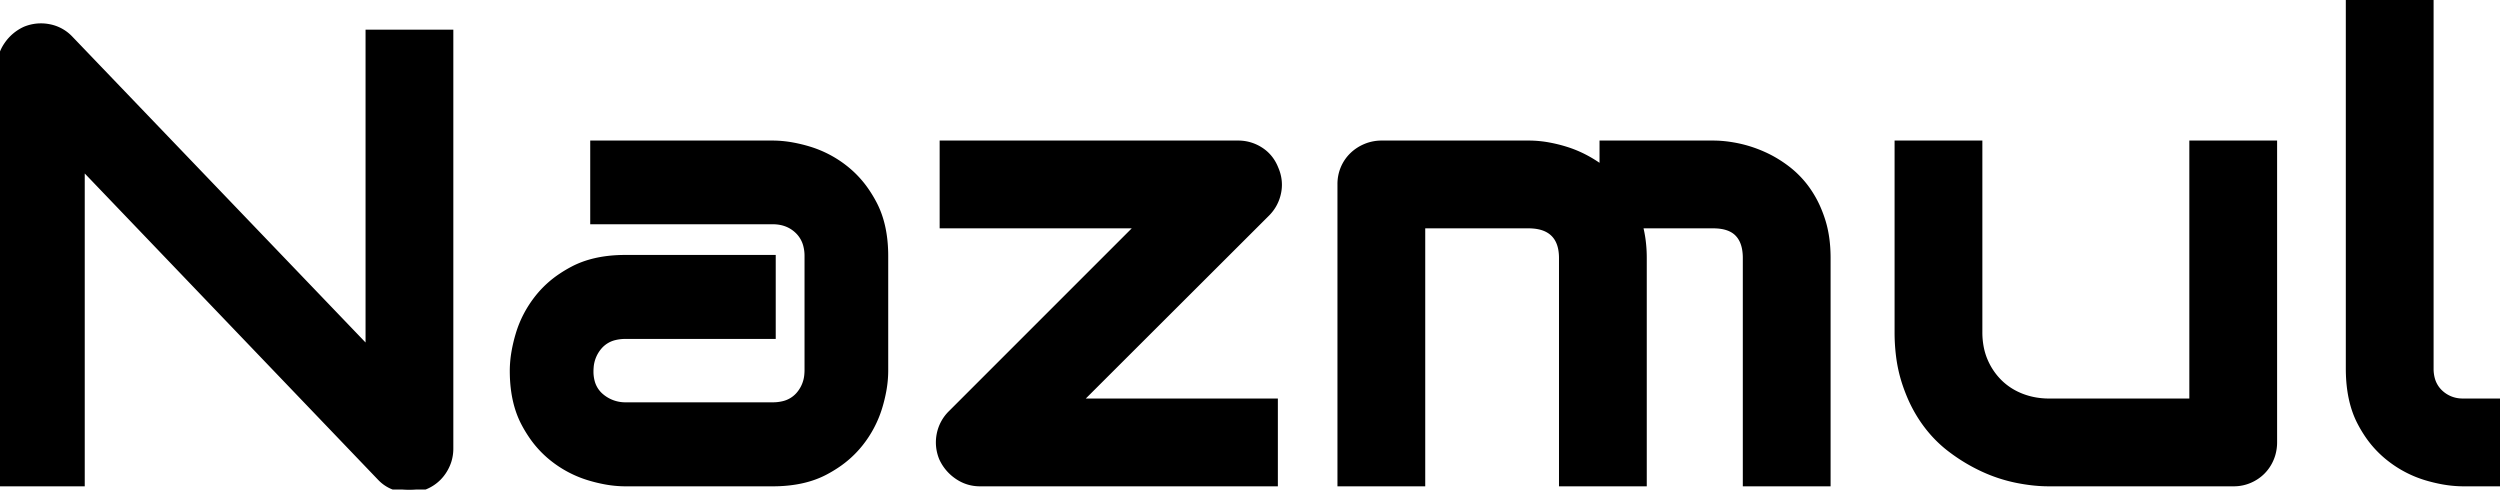 <svg width="388.477" height="76.074" viewBox="0 0 388.477 76.074" xmlns="http://www.w3.org/2000/svg"><g id="svgGroup" stroke-linecap="round" fill-rule="evenodd" font-size="9pt" stroke="#000" stroke-width="0.25mm" fill="#000" style="stroke:#000;stroke-width:0.25mm;fill:#000"><path d="M 69.971 5.078 L 69.971 69.678 A 6.403 6.403 0 0 1 69.661 71.685 A 5.954 5.954 0 0 1 69.458 72.217 Q 68.946 73.389 68.091 74.243 A 6.207 6.207 0 0 1 66.065 75.586 A 6.409 6.409 0 0 1 63.574 76.074 A 6.684 6.684 0 0 1 61.598 75.767 A 7.781 7.781 0 0 1 61.206 75.635 Q 60.01 75.195 59.082 74.219 L 12.696 25.781 L 12.696 75.098 L 0 75.098 L 0 10.498 Q 0 8.545 1.099 6.958 A 6.809 6.809 0 0 1 3.906 4.59 A 6.474 6.474 0 0 1 6.359 4.102 A 6.653 6.653 0 0 1 7.617 4.224 A 6.034 6.034 0 0 1 10.889 6.006 L 57.276 54.395 L 57.276 5.078 L 69.971 5.078 Z M 255.42 40.088 L 255.42 75.098 L 242.725 75.098 L 242.725 40.088 A 7.541 7.541 0 0 0 242.596 38.648 Q 242.432 37.807 242.06 37.155 A 3.878 3.878 0 0 0 241.406 36.304 Q 240.304 35.222 238.315 35.045 A 9.177 9.177 0 0 0 237.5 35.01 L 220.996 35.01 L 220.996 75.098 L 208.301 75.098 L 208.301 28.613 A 6.277 6.277 0 0 1 208.695 26.382 A 6.005 6.005 0 0 1 208.789 26.147 Q 209.278 25 210.156 24.146 Q 211.035 23.291 212.207 22.803 A 6.409 6.409 0 0 1 214.698 22.314 L 237.598 22.314 A 17.195 17.195 0 0 1 240.688 22.608 A 22.75 22.75 0 0 1 243.262 23.242 Q 246.289 24.17 249.024 26.221 L 249.024 22.314 L 266.211 22.314 A 17.666 17.666 0 0 1 268.727 22.502 A 21.348 21.348 0 0 1 270.02 22.729 A 19.51 19.51 0 0 1 273.876 23.969 A 21.501 21.501 0 0 1 273.999 24.023 Q 275.977 24.902 277.783 26.294 A 14.926 14.926 0 0 1 280.947 29.648 A 16.285 16.285 0 0 1 280.957 29.663 A 16.251 16.251 0 0 1 282.583 32.671 A 19.737 19.737 0 0 1 283.155 34.229 Q 283.985 36.816 283.985 40.088 L 283.985 75.098 L 271.289 75.098 L 271.289 40.088 A 7.972 7.972 0 0 0 271.168 38.648 Q 270.9 37.193 270.044 36.304 Q 268.799 35.01 266.211 35.01 L 254.785 35.01 Q 255.42 37.354 255.42 40.088 Z M 137.549 39.795 L 137.549 57.617 A 17.285 17.285 0 0 1 137.264 60.67 A 23.113 23.113 0 0 1 136.621 63.306 A 16.999 16.999 0 0 1 133.618 68.97 A 15.856 15.856 0 0 1 129.991 72.276 A 19.604 19.604 0 0 1 128.198 73.34 Q 125.05 74.995 120.624 75.092 A 25.375 25.375 0 0 1 120.069 75.098 L 97.168 75.098 A 17.285 17.285 0 0 1 94.115 74.812 A 23.113 23.113 0 0 1 91.48 74.17 A 16.999 16.999 0 0 1 85.816 71.167 A 15.856 15.856 0 0 1 82.51 67.54 A 19.604 19.604 0 0 1 81.446 65.747 Q 79.791 62.598 79.694 58.173 A 25.375 25.375 0 0 1 79.688 57.617 A 17.294 17.294 0 0 1 79.95 54.692 A 23.362 23.362 0 0 1 80.615 51.904 Q 81.543 48.828 83.618 46.216 A 15.856 15.856 0 0 1 87.246 42.91 A 19.604 19.604 0 0 1 89.038 41.846 Q 92.187 40.191 96.612 40.094 A 25.375 25.375 0 0 1 97.168 40.088 L 120.069 40.088 L 120.069 52.197 L 97.168 52.197 A 6.766 6.766 0 0 0 95.528 52.385 A 4.567 4.567 0 0 0 93.164 53.784 A 5.543 5.543 0 0 0 91.773 57.106 A 7.291 7.291 0 0 0 91.748 57.715 A 6.086 6.086 0 0 0 91.96 59.363 A 4.442 4.442 0 0 0 93.384 61.597 A 5.797 5.797 0 0 0 97.266 62.988 L 120.069 62.988 A 6.867 6.867 0 0 0 121.709 62.804 A 4.581 4.581 0 0 0 124.073 61.426 A 5.422 5.422 0 0 0 125.454 58.233 A 7.197 7.197 0 0 0 125.489 57.52 L 125.489 39.795 A 6.509 6.509 0 0 0 125.272 38.071 A 4.755 4.755 0 0 0 123.95 35.84 Q 122.412 34.375 120.069 34.375 L 92.188 34.375 L 92.188 22.314 L 120.069 22.314 A 17.285 17.285 0 0 1 123.121 22.6 A 23.113 23.113 0 0 1 125.757 23.242 A 16.999 16.999 0 0 1 131.421 26.245 A 15.856 15.856 0 0 1 134.727 29.872 A 19.604 19.604 0 0 1 135.791 31.665 Q 137.446 34.814 137.543 39.239 A 25.375 25.375 0 0 1 137.549 39.795 Z M 196.924 33.105 L 167.578 62.402 L 198.096 62.402 L 198.096 75.098 L 152.295 75.098 Q 150.342 75.098 148.755 73.999 A 6.809 6.809 0 0 1 146.387 71.191 A 6.448 6.448 0 0 1 145.899 68.75 A 6.499 6.499 0 0 1 146.021 67.505 A 6.278 6.278 0 0 1 147.803 64.209 L 177.002 35.01 L 146.485 35.01 L 146.485 22.314 L 192.383 22.314 A 6.302 6.302 0 0 1 195.874 23.34 Q 197.461 24.365 198.194 26.221 Q 198.726 27.451 198.726 28.703 A 6.078 6.078 0 0 1 198.609 29.883 Q 198.242 31.738 196.924 33.105 Z M 353.369 22.314 L 353.369 68.701 A 6.727 6.727 0 0 1 353.1 70.623 A 6.147 6.147 0 0 1 352.881 71.24 A 6.207 6.207 0 0 1 351.538 73.267 Q 350.684 74.121 349.536 74.609 A 6.211 6.211 0 0 1 347.153 75.097 A 7.077 7.077 0 0 1 347.071 75.098 L 318.36 75.098 A 23.261 23.261 0 0 1 315.385 74.898 A 29.064 29.064 0 0 1 313.355 74.561 A 23.623 23.623 0 0 1 308.106 72.827 A 26.992 26.992 0 0 1 303.406 70.028 A 29.956 29.956 0 0 1 303.101 69.8 Q 300.684 67.969 298.877 65.356 A 21.504 21.504 0 0 1 296.728 61.384 A 26.112 26.112 0 0 1 295.972 59.326 A 22.366 22.366 0 0 1 295.084 55.203 A 29.463 29.463 0 0 1 294.873 51.611 L 294.873 22.314 L 307.569 22.314 L 307.569 51.611 A 12.457 12.457 0 0 0 307.81 54.113 A 9.997 9.997 0 0 0 308.423 56.079 A 10.466 10.466 0 0 0 310.468 59.196 A 9.999 9.999 0 0 0 310.742 59.473 Q 312.207 60.889 314.185 61.646 Q 316.162 62.402 318.457 62.402 L 340.674 62.402 L 340.674 22.314 L 353.369 22.314 Z M 388.477 62.402 L 388.477 75.098 L 382.813 75.098 A 18.386 18.386 0 0 1 379.46 74.775 A 23.817 23.817 0 0 1 376.978 74.17 A 17.191 17.191 0 0 1 371.36 71.25 A 19.498 19.498 0 0 1 371.192 71.118 A 15.994 15.994 0 0 1 367.685 67.218 A 19.431 19.431 0 0 1 366.748 65.601 Q 365.155 62.525 365.006 58.187 A 26.488 26.488 0 0 1 364.99 57.275 L 364.99 0 L 377.686 0 L 377.686 57.275 A 6.078 6.078 0 0 0 377.892 58.899 A 4.516 4.516 0 0 0 379.151 61.011 A 5.017 5.017 0 0 0 382.399 62.39 A 6.623 6.623 0 0 0 382.813 62.402 L 388.477 62.402 Z" vector-effect="non-scaling-stroke"/></g></svg>